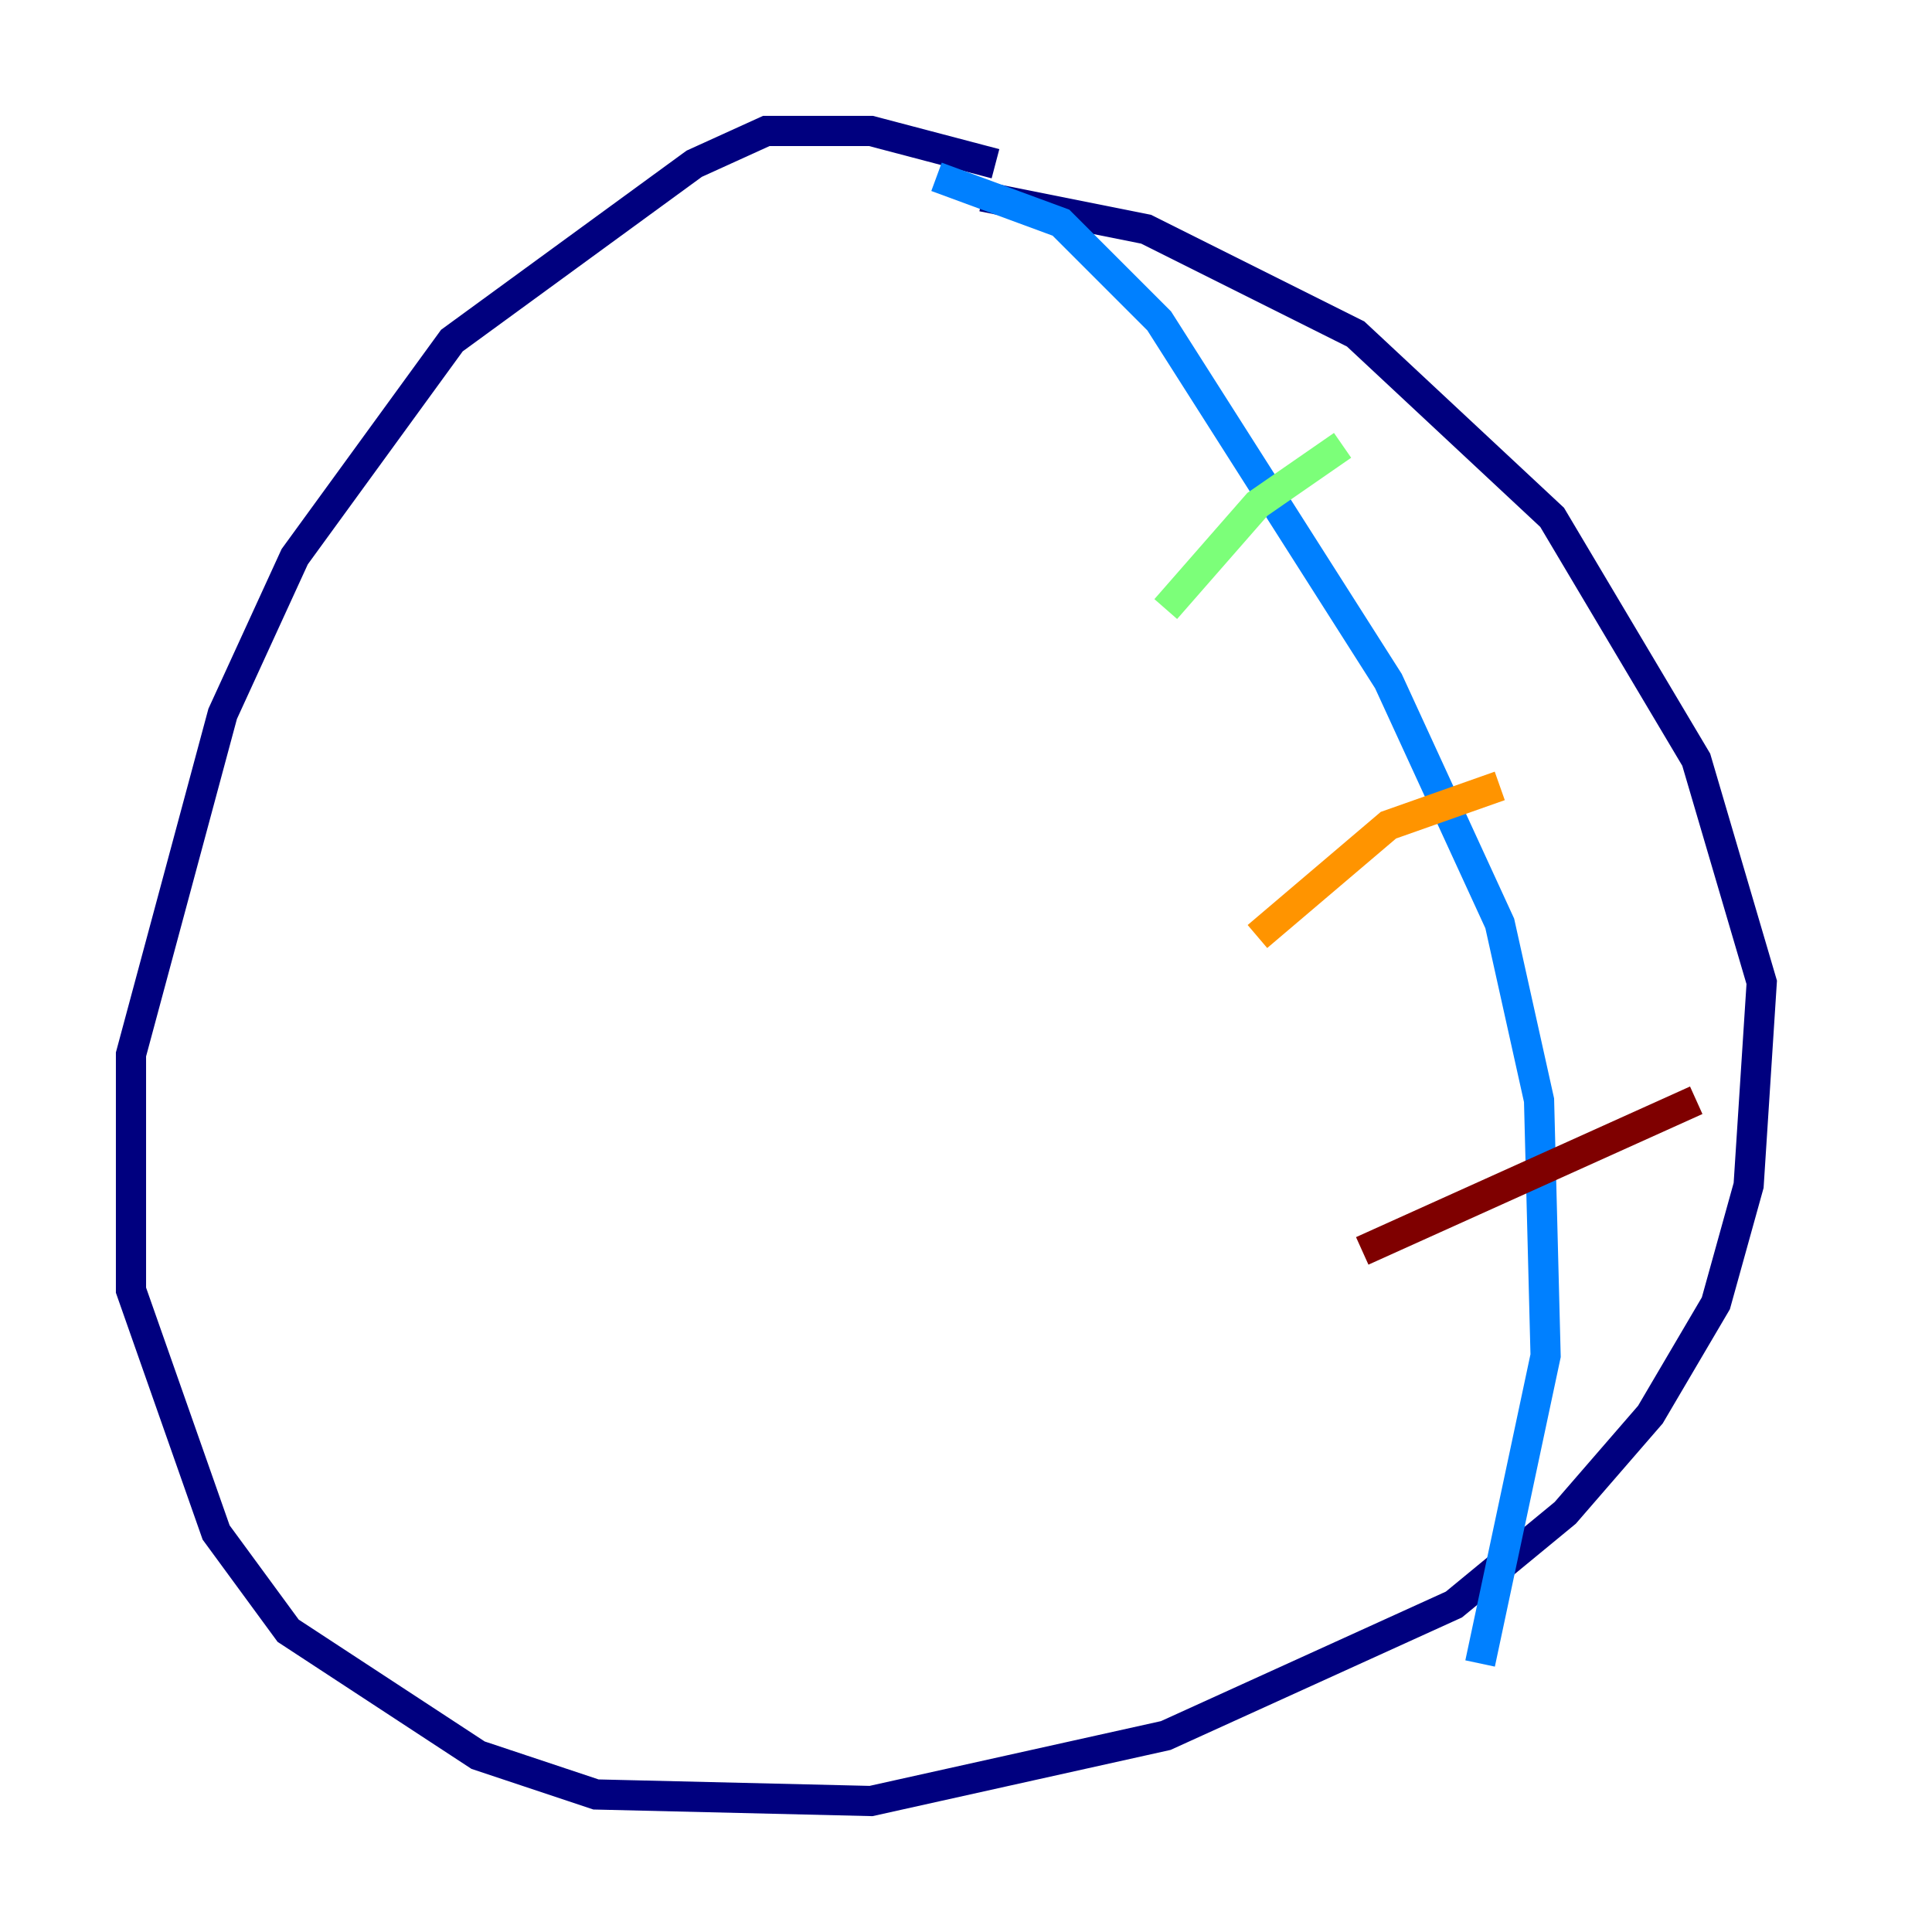 <?xml version="1.0" encoding="utf-8" ?>
<svg baseProfile="tiny" height="128" version="1.2" viewBox="0,0,128,128" width="128" xmlns="http://www.w3.org/2000/svg" xmlns:ev="http://www.w3.org/2001/xml-events" xmlns:xlink="http://www.w3.org/1999/xlink"><defs /><polyline fill="none" points="65.953,10.848 57.709,8.678 50.766,8.678 45.993,10.848 29.939,22.563 19.525,36.881 14.752,47.295 8.678,69.858 8.678,85.478 14.319,101.532 19.091,108.041 31.675,116.285 39.485,118.888 57.709,119.322 77.234,114.983 96.325,106.305 103.702,100.231 109.342,93.722 113.681,86.346 115.851,78.536 116.719,65.085 112.38,50.332 102.834,34.278 89.817,22.129 75.932,15.186 65.085,13.017" stroke="#00007f" stroke-width="2" /><polyline fill="none" points="62.047,11.715 70.291,14.752 76.8,21.261 91.986,45.125 99.363,61.18 101.966,72.895 102.4,89.817 98.061,110.21" stroke="#0080ff" stroke-width="2" /><polyline fill="none" points="88.949,29.505 83.308,33.41 77.234,40.352" stroke="#7cff79" stroke-width="2" /><polyline fill="none" points="99.363,52.068 91.986,54.671 83.308,62.047" stroke="#ff9400" stroke-width="2" /><polyline fill="none" points="112.38,72.895 90.251,82.875" stroke="#7f0000" stroke-width="2" /></svg>
